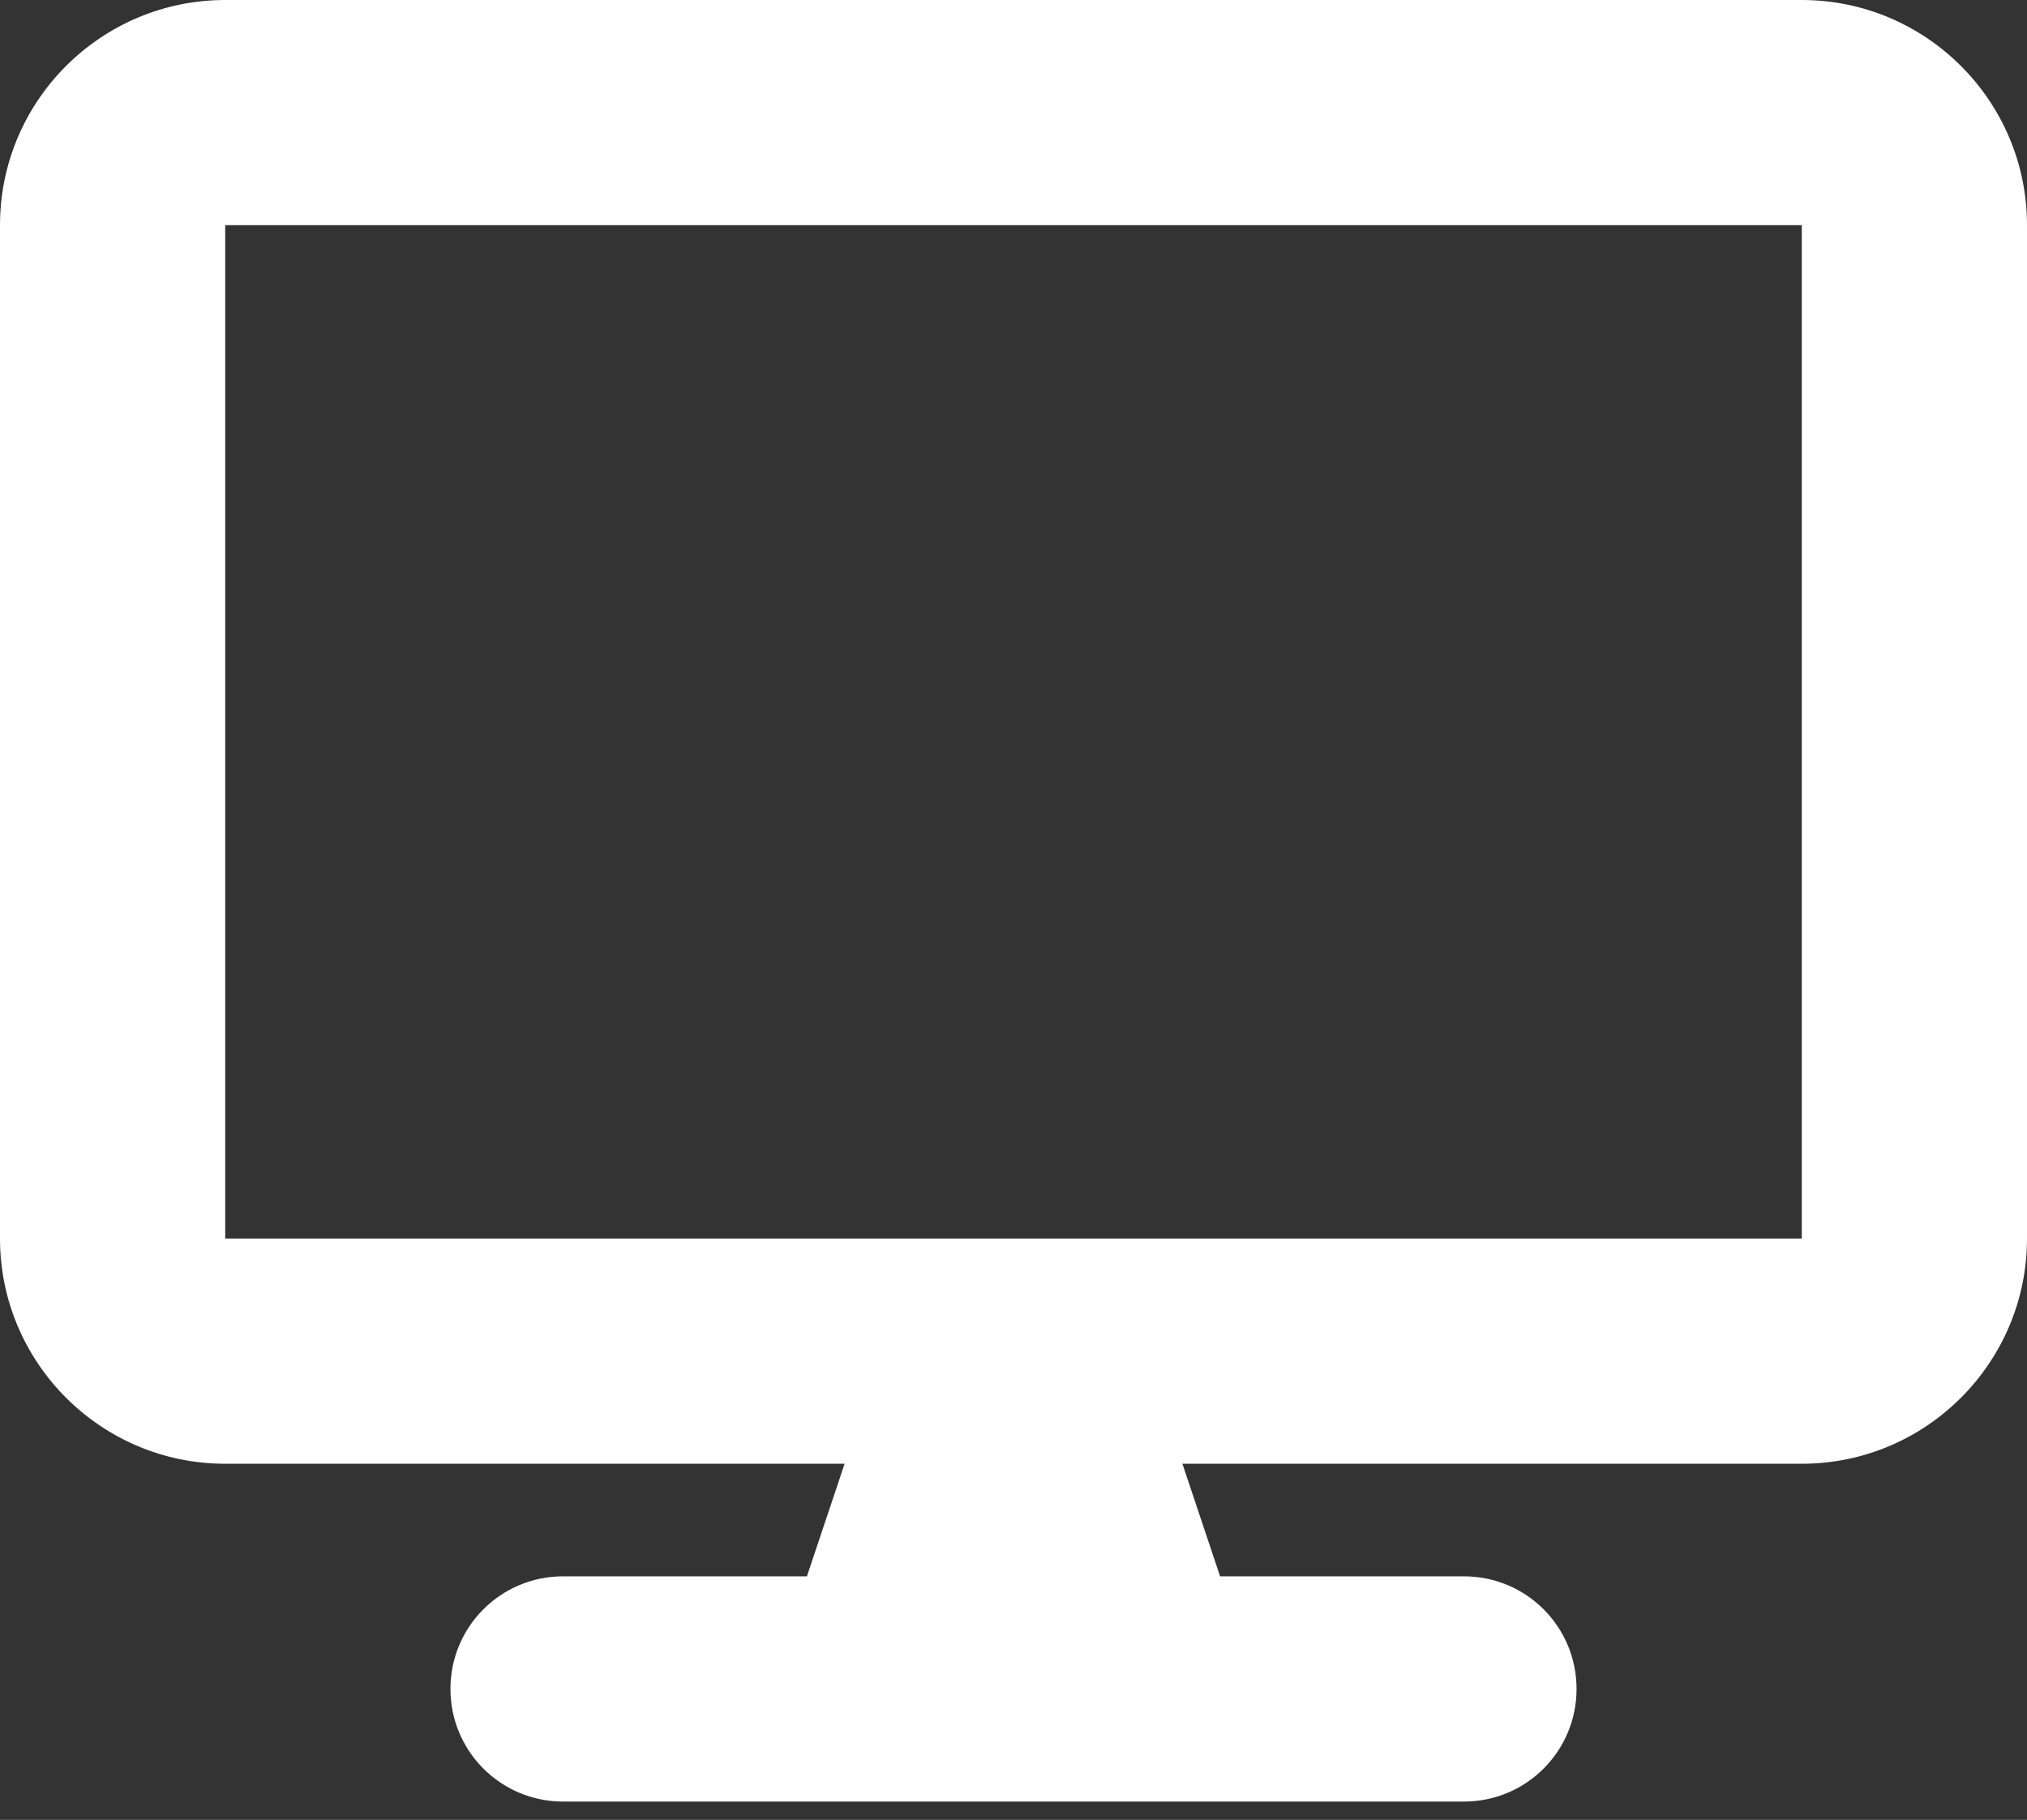 <svg width="49" height="44" viewBox="0 0 49 44" fill="none" xmlns="http://www.w3.org/2000/svg">
<rect x="0" y="0" width="49" height="44" fill="#333333" stroke="none"/>
<path d="M5.444 0C2.441 0 0 2.441 0 5.444V29.944C0 32.947 2.441 35.389 5.444 35.389H20.417L19.506 38.111H13.611C12.105 38.111 10.889 39.328 10.889 40.833C10.889 42.339 12.105 43.556 13.611 43.556H35.389C36.895 43.556 38.111 42.339 38.111 40.833C38.111 39.328 36.895 38.111 35.389 38.111H29.494L28.583 35.389H43.556C46.559 35.389 49 32.947 49 29.944V5.444C49 2.441 46.559 0 43.556 0H5.444ZM43.556 5.444V29.944H5.444V5.444H43.556Z" fill="white"/>
</svg>
